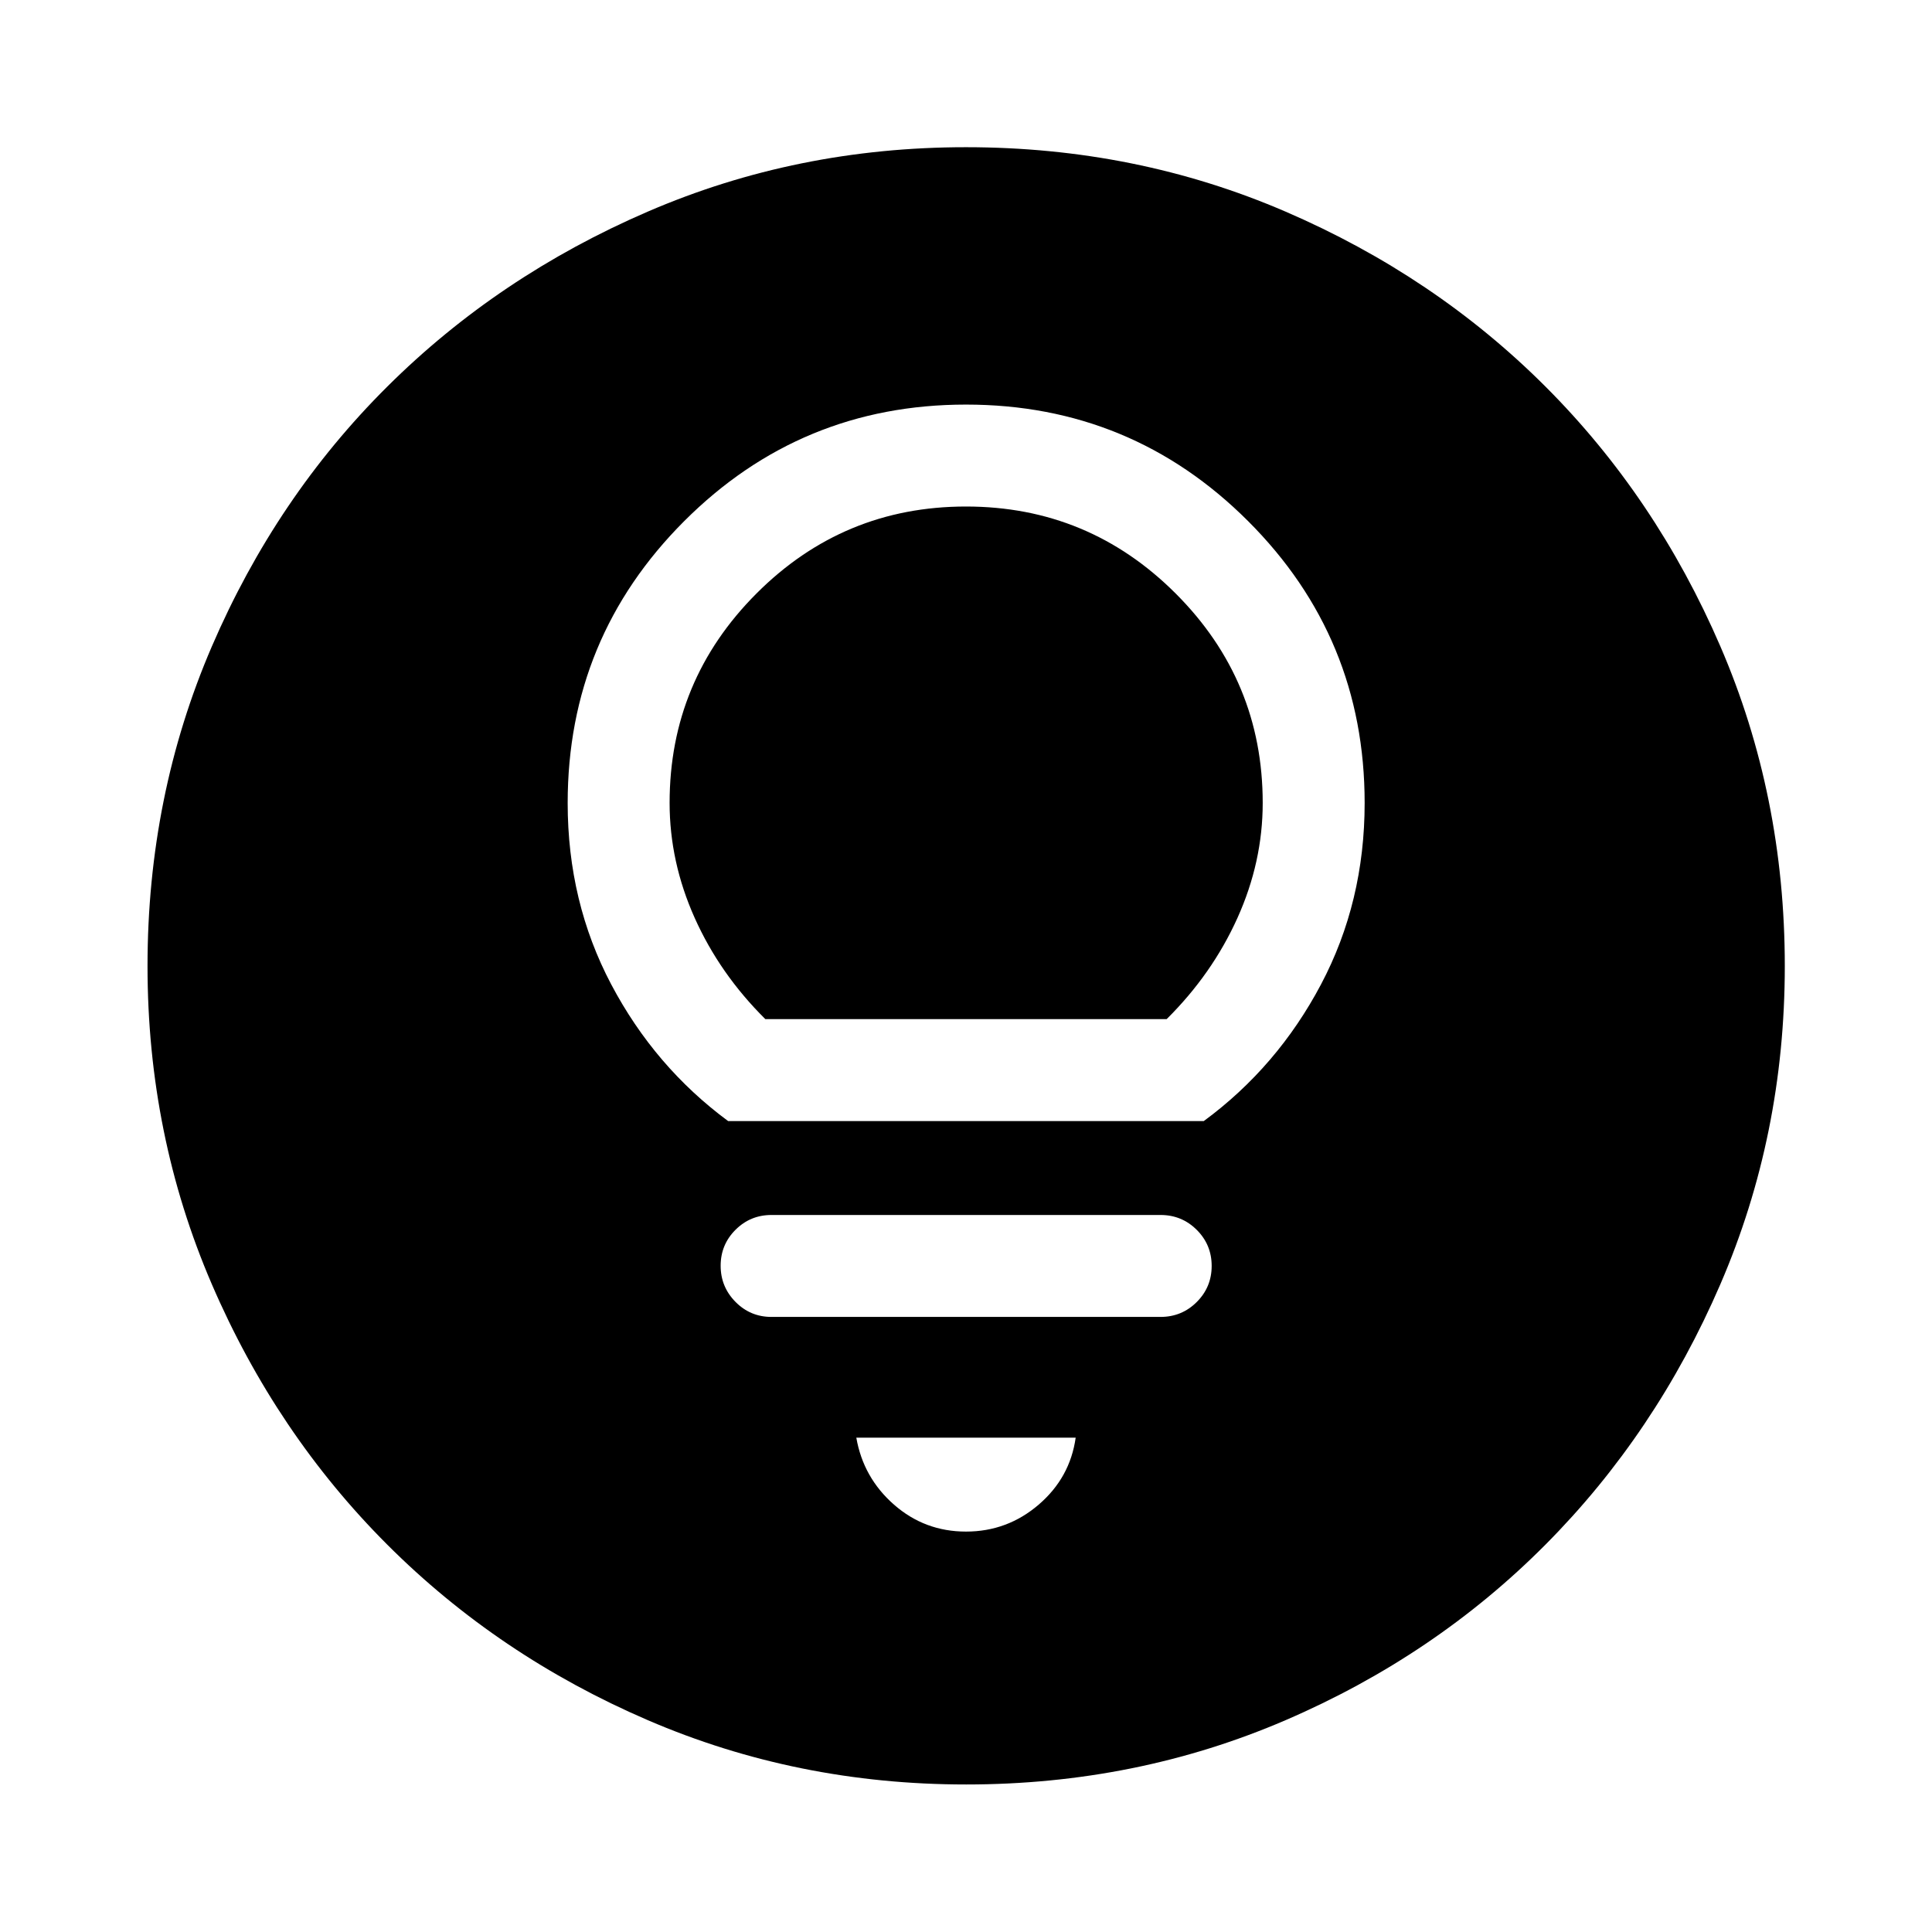 <svg xmlns="http://www.w3.org/2000/svg" height="40" viewBox="0 -960 960 960" width="40"><path d="M480-198.964q20.506 0 36.104-13.38 15.599-13.38 18.396-33.286h-109q3.464 19.906 18.729 33.286 15.265 13.38 35.771 13.38Zm-96.667-106.667h193.334q10.565 0 17.985-7.4 7.421-7.401 7.421-17.935 0-10.534-7.421-17.925-7.42-7.391-17.985-7.391H383.333q-10.495 0-17.871 7.369-7.375 7.369-7.375 17.855 0 10.485 7.375 17.956 7.376 7.471 17.871 7.471Zm-21.536-97.318H598.16q36.565-26.921 58.246-67.915 21.681-40.994 21.681-90.148 0-82.191-57.941-140.071-57.94-57.881-140.146-57.881-82.123 0-140.025 57.913-57.902 57.912-57.902 140.079 0 49.139 21.641 90.121 21.641 40.981 58.083 67.902Zm18.5-50.652q-22.645-22.457-35.109-50.29-12.464-27.834-12.464-57.145 0-60.824 43.16-104.05 43.159-43.226 104.111-43.226 60.952 0 104.196 43.226t43.244 104.05q0 29.311-12.543 57.145-12.544 27.833-35.189 50.29H380.297Zm99.725 380.297q-83.95 0-158.142-31.959-74.193-31.958-129.426-87.191-55.233-55.233-87.191-129.404-31.959-74.171-31.959-158.12 0-84.616 31.959-158.809 31.958-74.193 87.166-129.101t129.39-86.937q74.183-32.03 158.146-32.03 84.629 0 158.841 32.017 74.211 32.018 129.107 86.905 54.897 54.886 86.919 129.086Q886.855-564.648 886.855-480q0 83.972-32.03 158.162-32.029 74.19-86.937 129.403-54.908 55.214-129.079 87.172-74.171 31.959-158.787 31.959Z"/></svg>